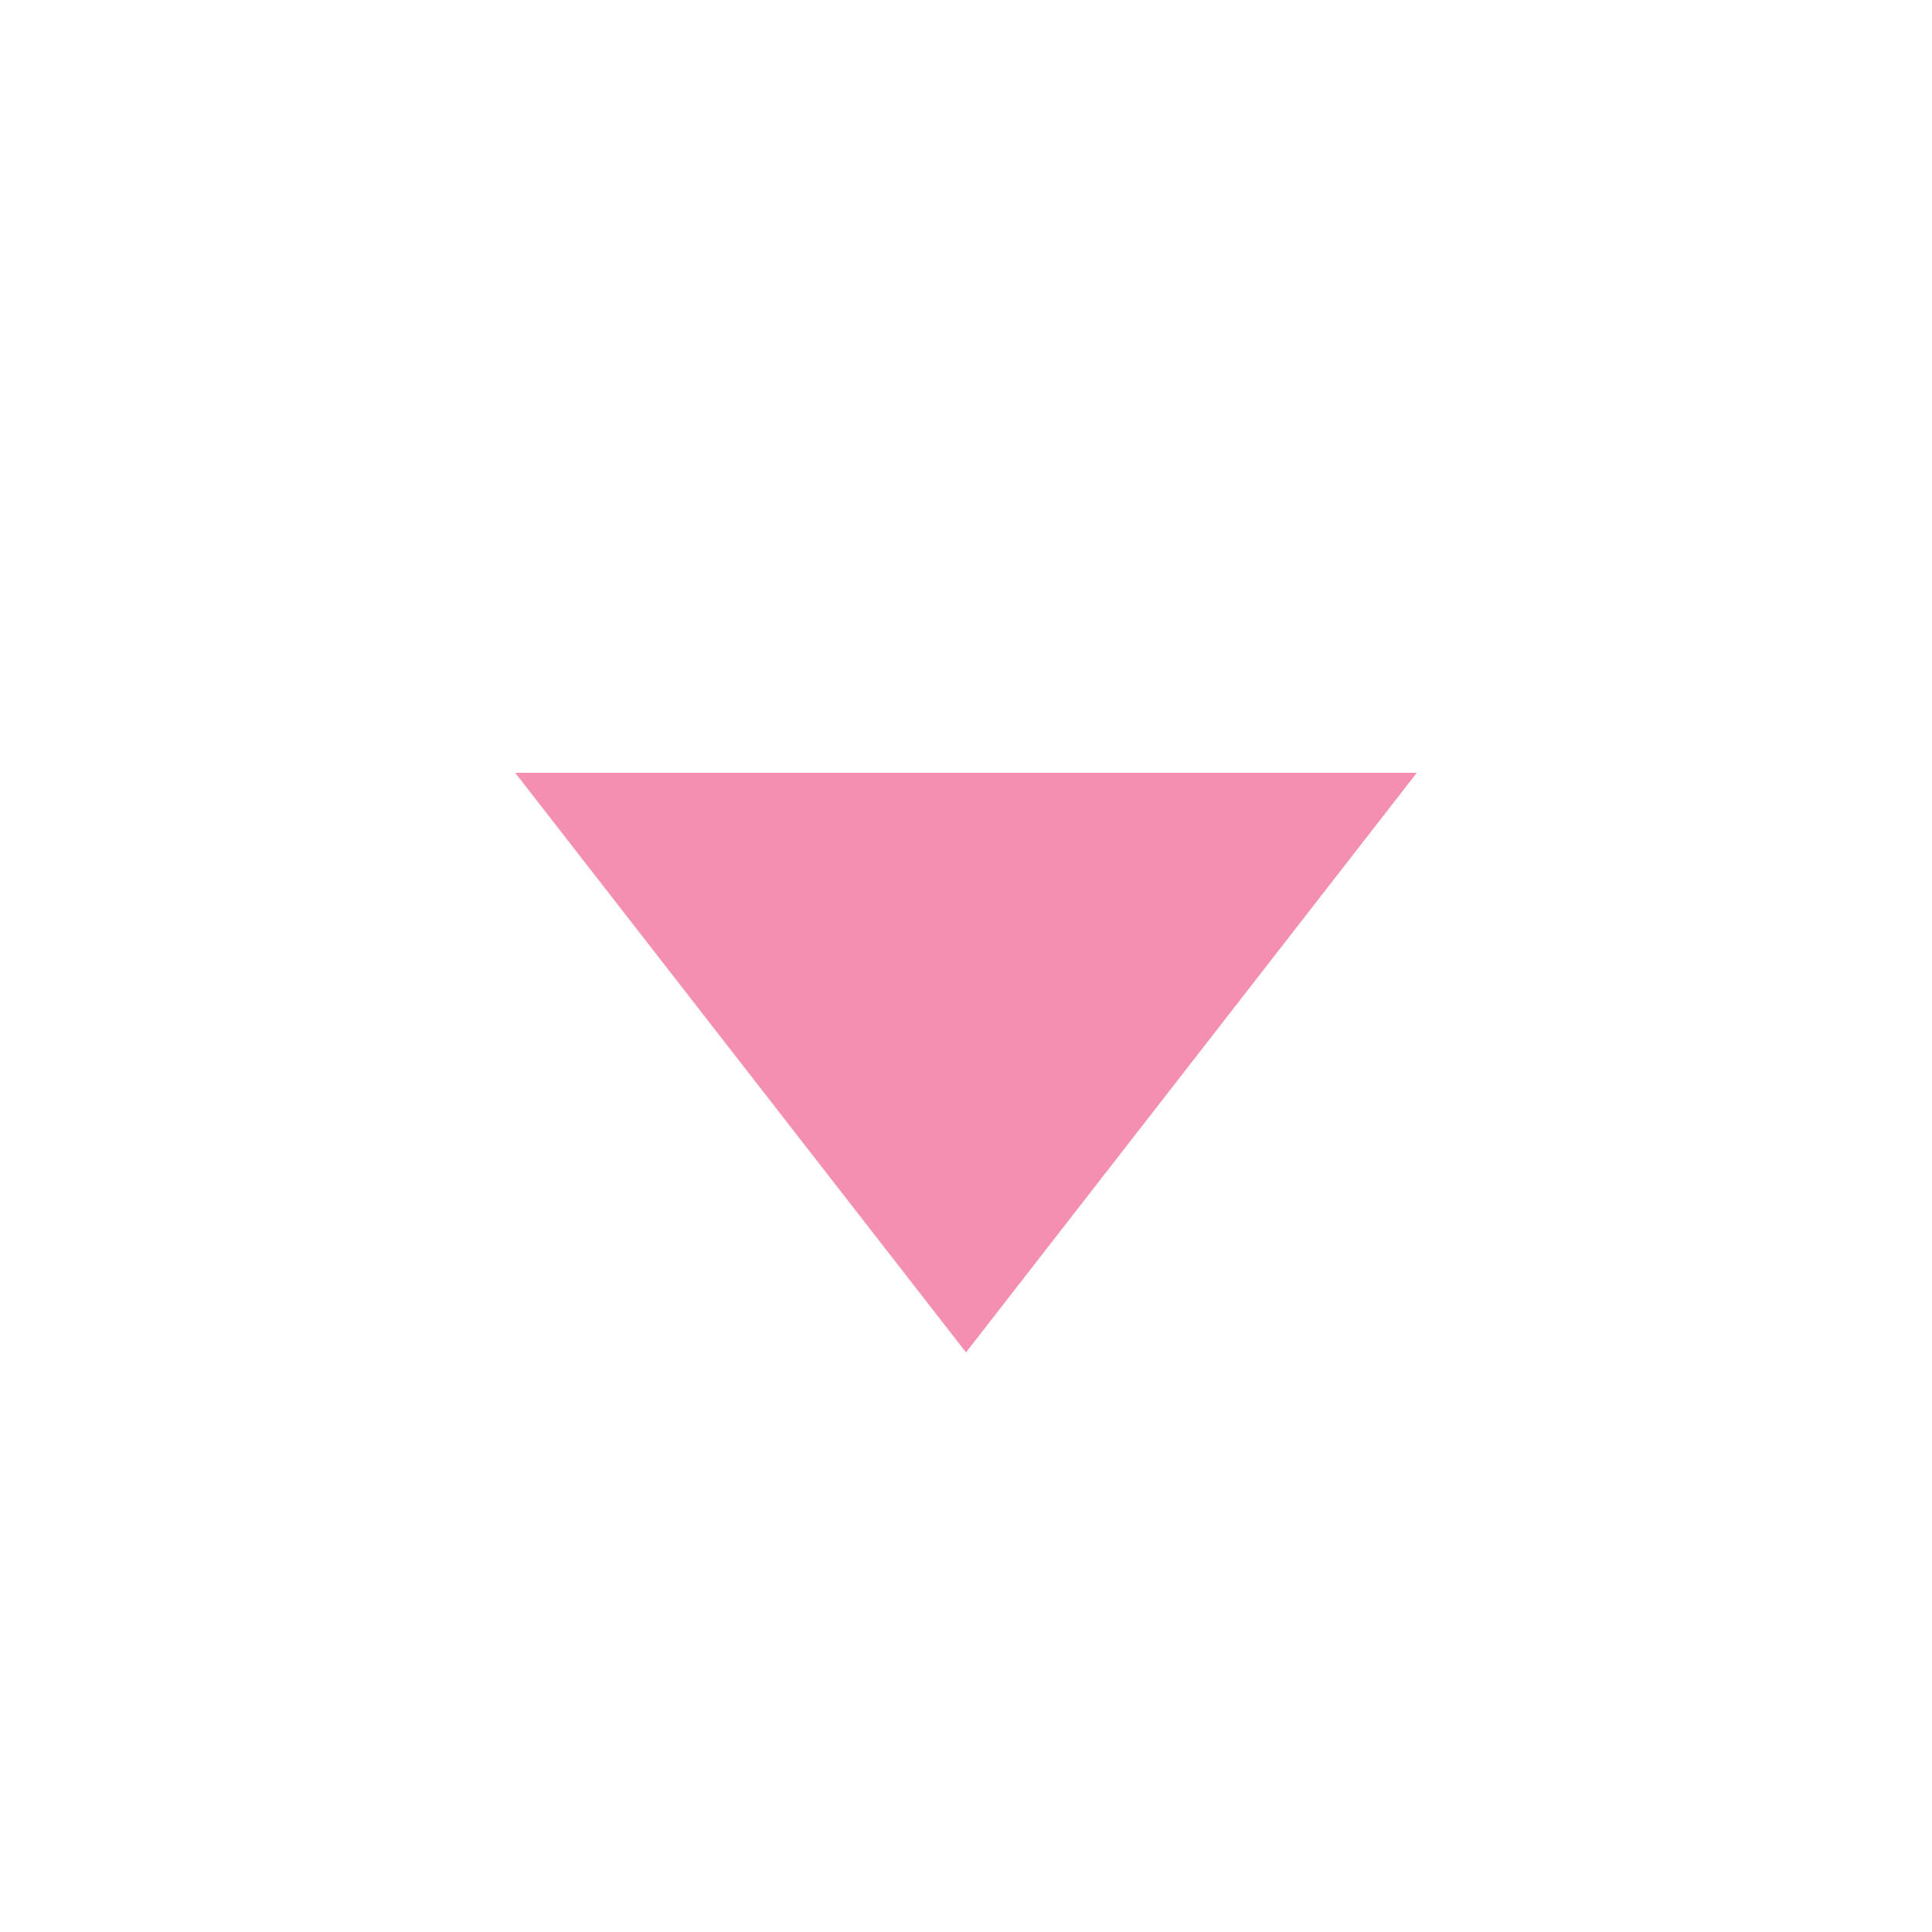 <svg viewBox="0 0 15.00 15.00" fill="none" xmlns="http://www.w3.org/2000/svg" stroke="#f48fb1" stroke-width="0"><g id="SVGRepo_bgCarrier" stroke-width="0"></g><g id="SVGRepo_tracerCarrier" stroke-linecap="round" stroke-linejoin="round"></g><g id="SVGRepo_iconCarrier"> <path d="M4 6H11L7.5 10.5L4 6Z" fill="#f48fb1"></path> </g></svg>